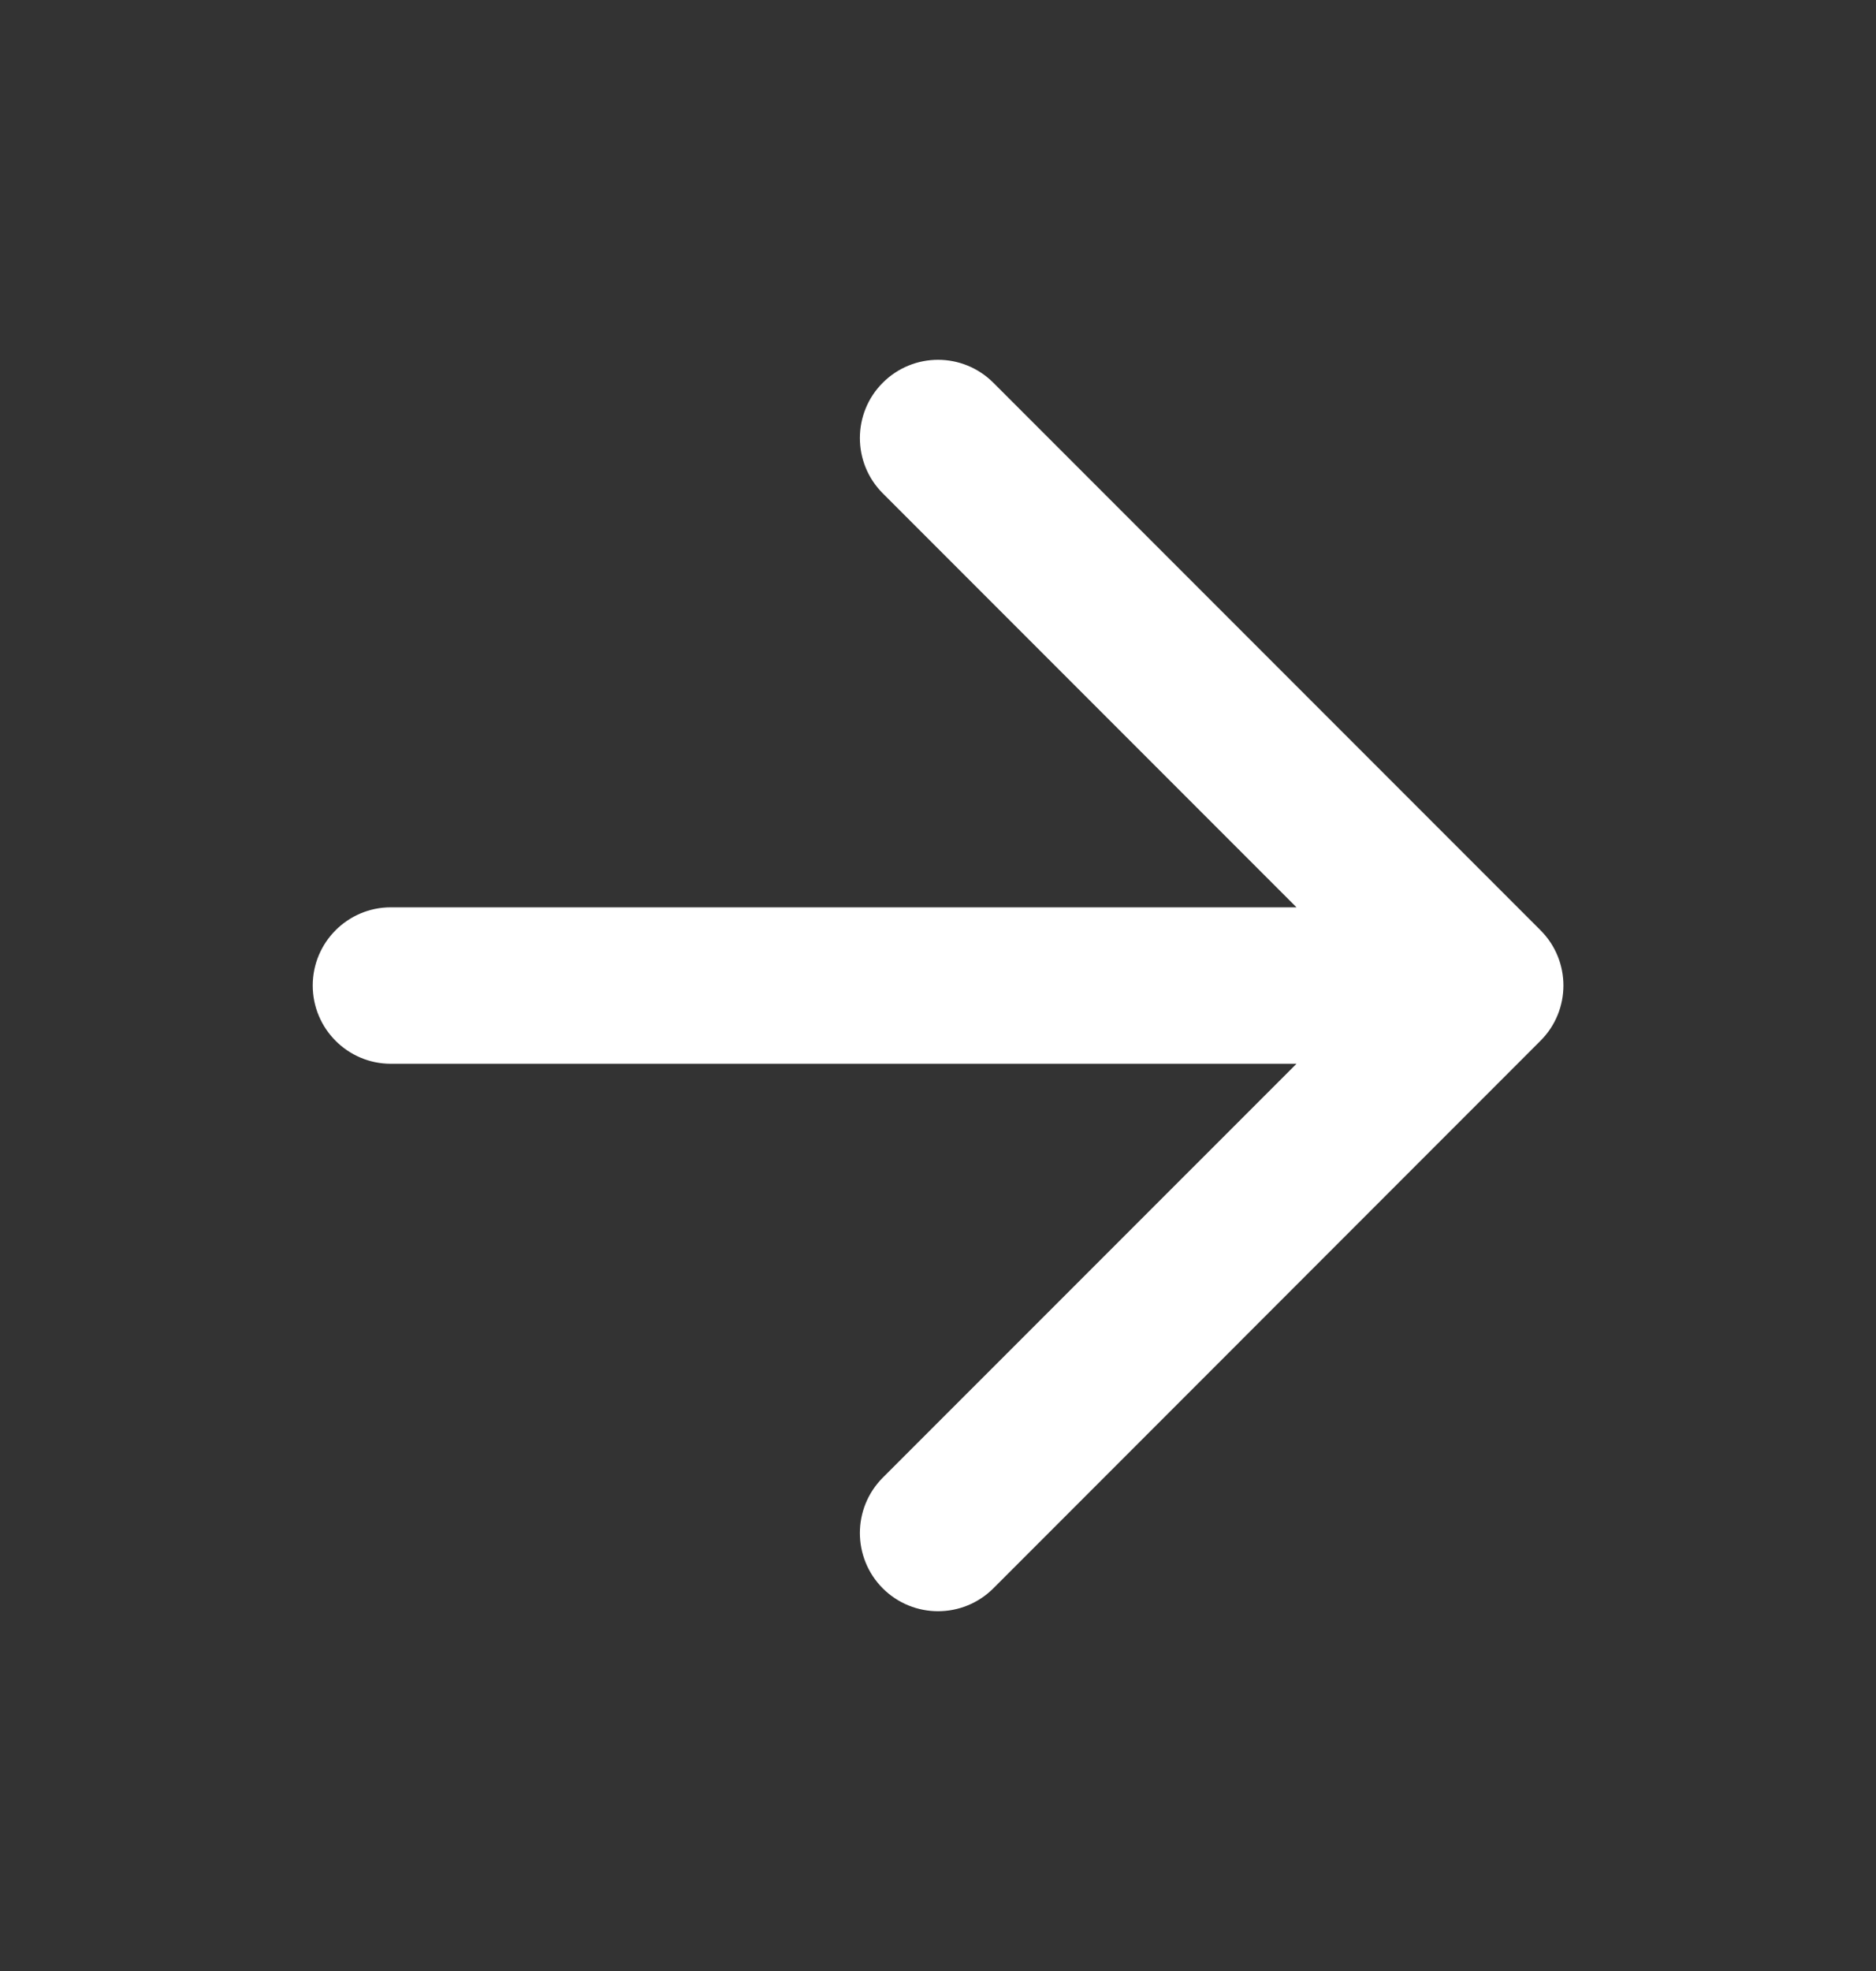 <svg width="20" height="21" viewBox="0 0 20 21" fill="none" xmlns="http://www.w3.org/2000/svg">
<rect x="0" y="0" width="20" height="21" fill="#333333" stroke="none"/>
<path d="M9.411 4.078C9.737 3.752 10.264 3.752 10.59 4.078L16.423 9.911C16.749 10.236 16.749 10.764 16.423 11.089L10.59 16.923C10.264 17.248 9.737 17.248 9.411 16.923C9.086 16.597 9.086 16.07 9.411 15.744L13.822 11.334H4.167C3.707 11.334 3.334 10.96 3.334 10.5C3.334 10.04 3.707 9.667 4.167 9.667H13.822L9.411 5.256C9.086 4.931 9.086 4.403 9.411 4.078Z" fill="white"/>
</svg>
